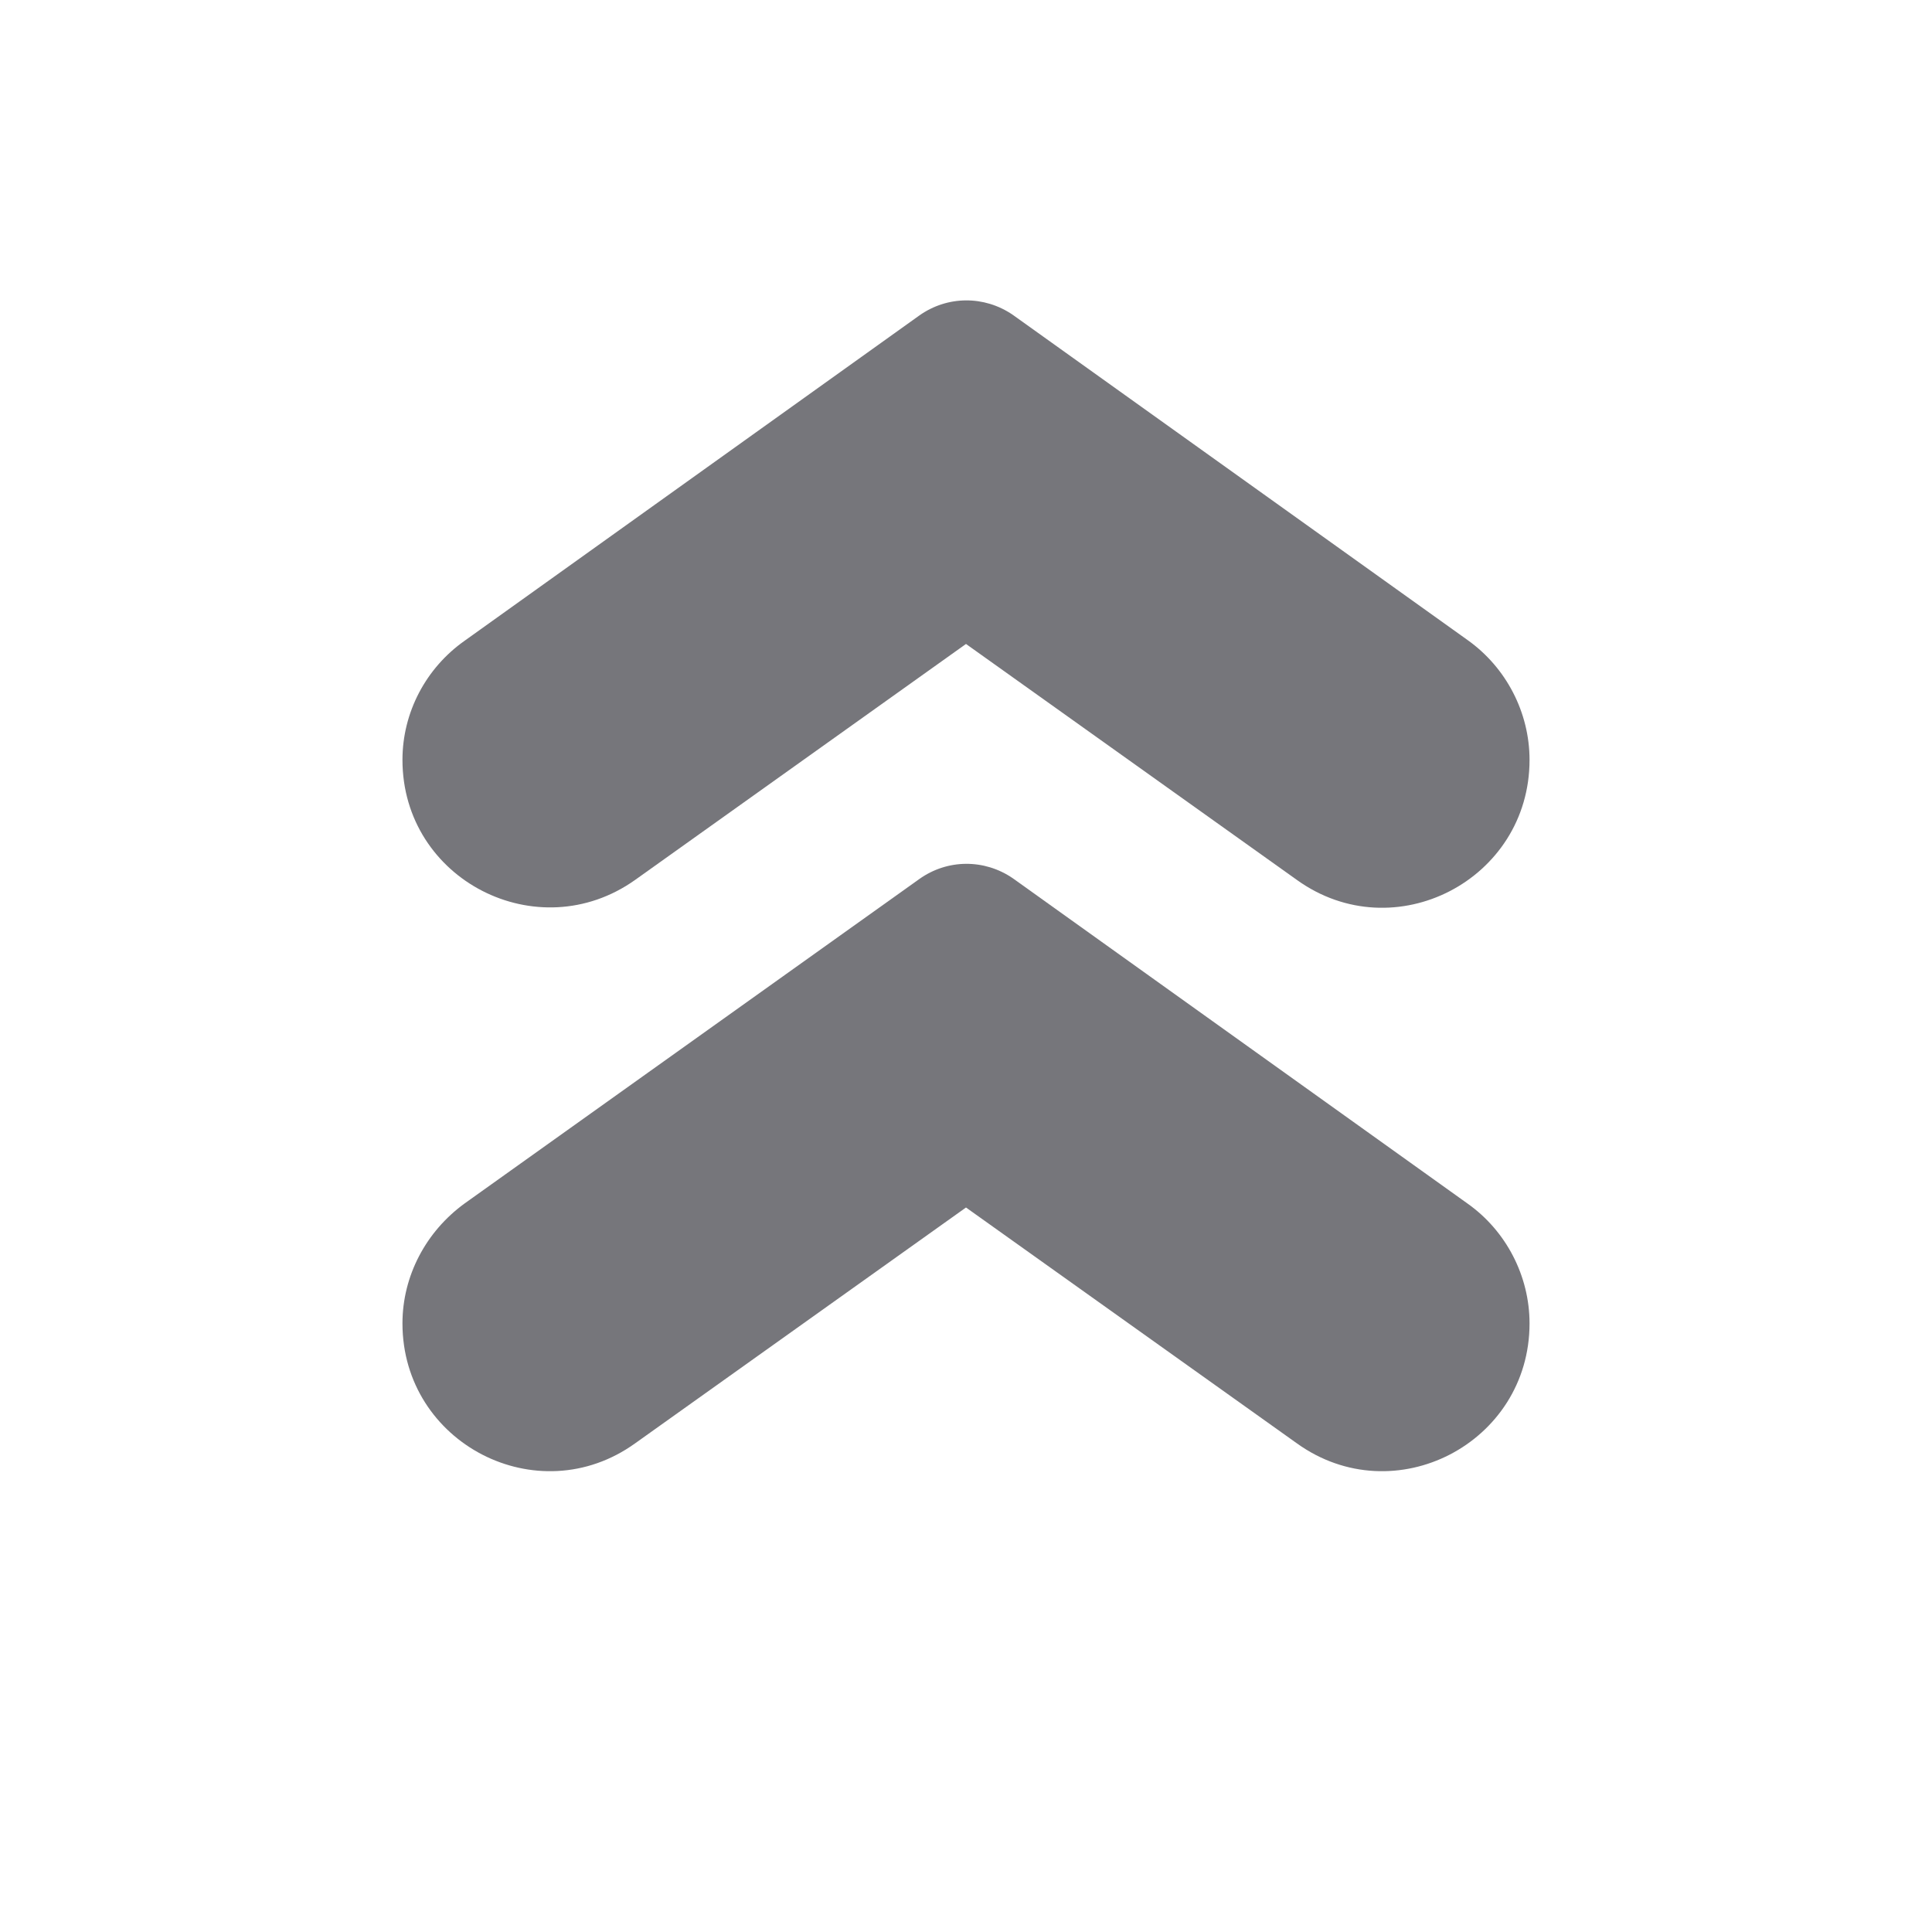<svg width="16" height="16" viewBox="0 0 16 16" fill="none" xmlns="http://www.w3.org/2000/svg">
<g id="double_arrow_black_24dp 1">
<g id="Group">
<g id="Group_2">
<path id="Vector" d="M7.613 2.613L3.847 5.307C3.527 5.533 3.333 5.9 3.333 6.293C3.333 7.287 4.453 7.86 5.26 7.287L8 5.333L10.74 7.287C11.547 7.867 12.667 7.287 12.667 6.293C12.667 5.9 12.473 5.527 12.153 5.3L8.387 2.607C8.153 2.447 7.847 2.447 7.613 2.613Z" fill="#76767B"/>
<path id="Vector_2" d="M7.613 7.28L3.847 9.967C3.527 10.2 3.333 10.567 3.333 10.96C3.333 11.953 4.453 12.533 5.26 11.953L8 10L10.74 11.953C11.547 12.533 12.667 11.953 12.667 10.96C12.667 10.567 12.473 10.193 12.153 9.967L8.387 7.273C8.153 7.113 7.847 7.113 7.613 7.28Z" fill="#76767B"/>
</g>
</g>
</g>
</svg>
